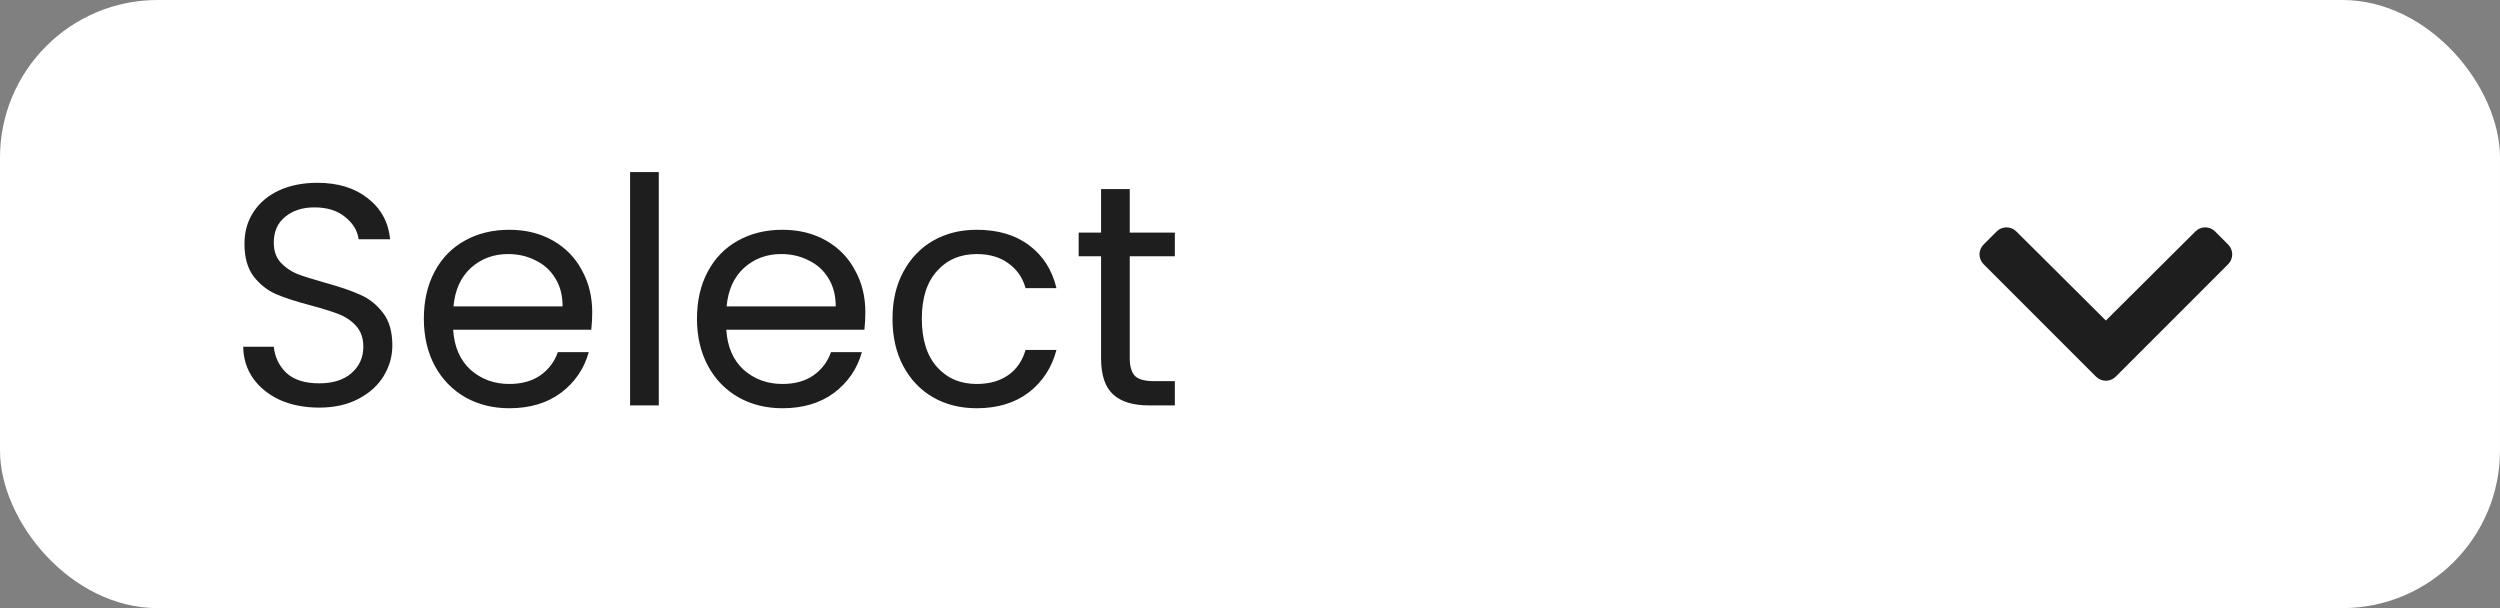 <svg width="111" height="27" viewBox="0 0 111 27" fill="none" xmlns="http://www.w3.org/2000/svg">
<rect x="0" y="0" width="111" height="27" fill="#808080" stroke="none"/>
<rect width="111" height="27" rx="7" fill="white"/>
<path d="M14.172 18.098C13.528 18.098 12.949 17.986 12.436 17.762C11.932 17.529 11.535 17.211 11.246 16.81C10.957 16.399 10.807 15.928 10.798 15.396H12.156C12.203 15.853 12.389 16.241 12.716 16.558C13.052 16.866 13.537 17.02 14.172 17.02C14.779 17.02 15.255 16.871 15.6 16.572C15.955 16.264 16.132 15.872 16.132 15.396C16.132 15.023 16.029 14.719 15.824 14.486C15.619 14.253 15.362 14.075 15.054 13.954C14.746 13.833 14.331 13.702 13.808 13.562C13.164 13.394 12.646 13.226 12.254 13.058C11.871 12.89 11.54 12.629 11.26 12.274C10.989 11.91 10.854 11.425 10.854 10.818C10.854 10.286 10.989 9.815 11.26 9.404C11.531 8.993 11.909 8.676 12.394 8.452C12.889 8.228 13.453 8.116 14.088 8.116C15.003 8.116 15.749 8.345 16.328 8.802C16.916 9.259 17.247 9.866 17.322 10.622H15.922C15.875 10.249 15.679 9.922 15.334 9.642C14.989 9.353 14.531 9.208 13.962 9.208C13.43 9.208 12.996 9.348 12.66 9.628C12.324 9.899 12.156 10.281 12.156 10.776C12.156 11.131 12.254 11.42 12.45 11.644C12.655 11.868 12.903 12.041 13.192 12.162C13.491 12.274 13.906 12.405 14.438 12.554C15.082 12.731 15.6 12.909 15.992 13.086C16.384 13.254 16.72 13.52 17 13.884C17.28 14.239 17.42 14.724 17.42 15.34C17.42 15.816 17.294 16.264 17.042 16.684C16.79 17.104 16.417 17.445 15.922 17.706C15.427 17.967 14.844 18.098 14.172 18.098ZM26.295 13.87C26.295 14.113 26.281 14.369 26.253 14.64H20.121C20.168 15.396 20.424 15.989 20.891 16.418C21.367 16.838 21.941 17.048 22.613 17.048C23.163 17.048 23.621 16.922 23.985 16.67C24.358 16.409 24.619 16.063 24.769 15.634H26.141C25.936 16.371 25.525 16.973 24.909 17.44C24.293 17.897 23.527 18.126 22.613 18.126C21.885 18.126 21.232 17.963 20.653 17.636C20.084 17.309 19.636 16.847 19.309 16.25C18.982 15.643 18.819 14.943 18.819 14.15C18.819 13.357 18.977 12.661 19.295 12.064C19.612 11.467 20.055 11.009 20.625 10.692C21.203 10.365 21.866 10.202 22.613 10.202C23.341 10.202 23.985 10.361 24.545 10.678C25.105 10.995 25.534 11.434 25.833 11.994C26.141 12.545 26.295 13.17 26.295 13.87ZM24.979 13.604C24.979 13.119 24.872 12.703 24.657 12.358C24.442 12.003 24.148 11.737 23.775 11.56C23.411 11.373 23.005 11.28 22.557 11.28C21.913 11.28 21.362 11.485 20.905 11.896C20.457 12.307 20.2 12.876 20.135 13.604H24.979ZM29.25 7.64V18H27.976V7.64H29.25ZM38.422 13.87C38.422 14.113 38.408 14.369 38.38 14.64H32.248C32.294 15.396 32.551 15.989 33.018 16.418C33.494 16.838 34.068 17.048 34.74 17.048C35.29 17.048 35.748 16.922 36.112 16.67C36.485 16.409 36.746 16.063 36.896 15.634H38.268C38.062 16.371 37.652 16.973 37.036 17.44C36.42 17.897 35.654 18.126 34.74 18.126C34.012 18.126 33.358 17.963 32.78 17.636C32.21 17.309 31.762 16.847 31.436 16.25C31.109 15.643 30.946 14.943 30.946 14.15C30.946 13.357 31.104 12.661 31.422 12.064C31.739 11.467 32.182 11.009 32.752 10.692C33.33 10.365 33.993 10.202 34.74 10.202C35.468 10.202 36.112 10.361 36.672 10.678C37.232 10.995 37.661 11.434 37.96 11.994C38.268 12.545 38.422 13.17 38.422 13.87ZM37.106 13.604C37.106 13.119 36.998 12.703 36.784 12.358C36.569 12.003 36.275 11.737 35.902 11.56C35.538 11.373 35.132 11.28 34.684 11.28C34.04 11.28 33.489 11.485 33.032 11.896C32.584 12.307 32.327 12.876 32.262 13.604H37.106ZM39.627 14.15C39.627 13.357 39.786 12.666 40.103 12.078C40.421 11.481 40.859 11.019 41.419 10.692C41.989 10.365 42.637 10.202 43.365 10.202C44.308 10.202 45.083 10.431 45.689 10.888C46.305 11.345 46.711 11.98 46.907 12.792H45.535C45.405 12.325 45.148 11.957 44.765 11.686C44.392 11.415 43.925 11.28 43.365 11.28C42.637 11.28 42.049 11.532 41.601 12.036C41.153 12.531 40.929 13.235 40.929 14.15C40.929 15.074 41.153 15.788 41.601 16.292C42.049 16.796 42.637 17.048 43.365 17.048C43.925 17.048 44.392 16.917 44.765 16.656C45.139 16.395 45.395 16.021 45.535 15.536H46.907C46.702 16.32 46.291 16.95 45.675 17.426C45.059 17.893 44.289 18.126 43.365 18.126C42.637 18.126 41.989 17.963 41.419 17.636C40.859 17.309 40.421 16.847 40.103 16.25C39.786 15.653 39.627 14.953 39.627 14.15ZM50.161 11.378V15.9C50.161 16.273 50.241 16.539 50.399 16.698C50.558 16.847 50.833 16.922 51.225 16.922H52.163V18H51.015C50.306 18 49.774 17.837 49.419 17.51C49.065 17.183 48.887 16.647 48.887 15.9V11.378H47.893V10.328H48.887V8.396H50.161V10.328H52.163V11.378H50.161Z" fill="#1E1E1E"/>
<path d="M93.064 16.724L88.071 11.73C87.83 11.49 87.83 11.099 88.071 10.858L88.653 10.276C88.894 10.035 89.283 10.035 89.524 10.275L93.501 14.232L97.477 10.275C97.718 10.035 98.108 10.035 98.348 10.276L98.93 10.858C99.171 11.099 99.171 11.49 98.93 11.73L93.937 16.724C93.696 16.965 93.305 16.965 93.064 16.724Z" fill="#1E1E1E"/>
</svg>
